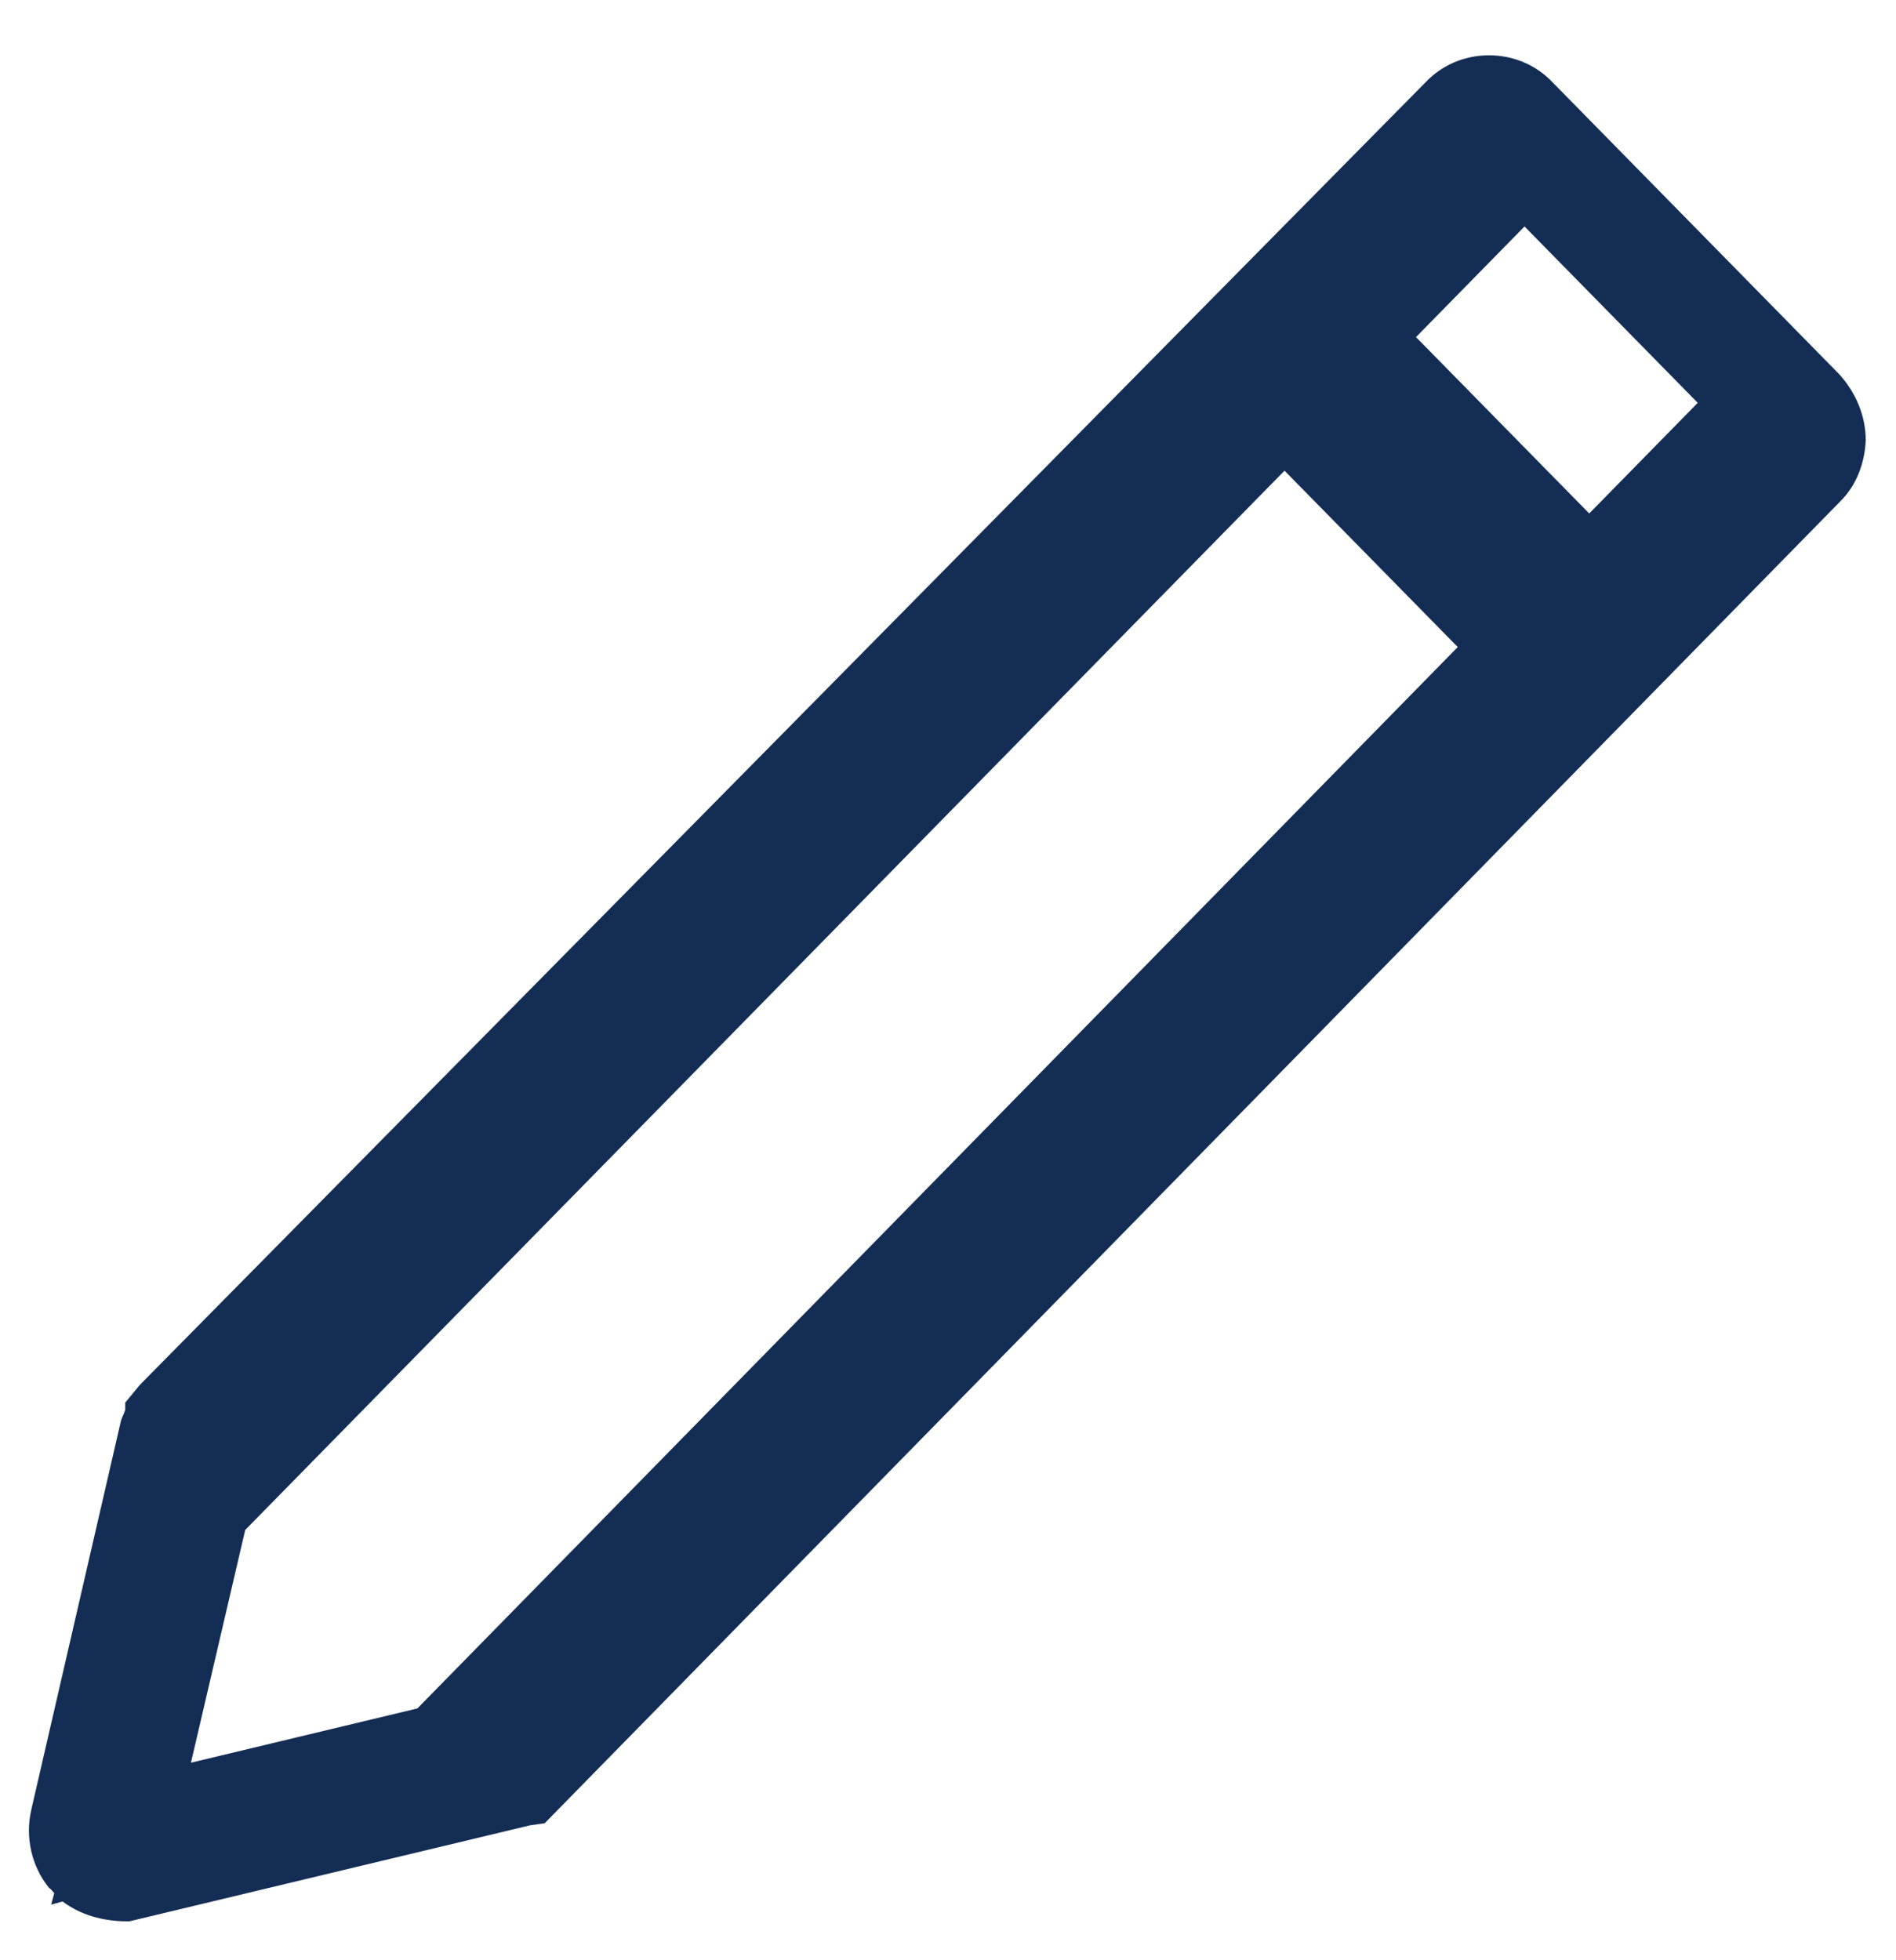 <?xml version="1.0" encoding="utf-8"?>
<!-- Generator: Adobe Illustrator 24.1.2, SVG Export Plug-In . SVG Version: 6.00 Build 0)  -->
<svg version="1.1" id="레이어_1" xmlns="http://www.w3.org/2000/svg" xmlns:xlink="http://www.w3.org/1999/xlink" x="0px"
	 y="0px" viewBox="0 0 18.17 18.78" style="enable-background:new 0 0 18.17 18.78;" xml:space="preserve">
<style type="text/css">
	.st0{fill:#152E56;}
	.st1{fill:#142D54;}
</style>
<g>
	<path class="st0" d="M16.97,3.86l-2.36-2.41l-1.74,1.77l2.36,2.41L16.97,3.86z M14.67,6.2l-2.36-2.41L1.89,14.41l-0.73,3.15
		l3.1-0.75L14.67,6.2z M17.39,4.21c0,0.1-0.04,0.19-0.1,0.26l-2.15,2.19L5.01,16.97H4.99C4.97,16.99,4.95,17,4.93,17.01l-0.07,0.03
		H4.83l-3.59,0.87H1.16c-0.11,0-0.22-0.05-0.3-0.14s-0.1-0.21-0.07-0.32l0.85-3.66c0,0,0,0,0-0.03c0.02-0.05,0.04-0.09,0.07-0.13
		V13.6L14.01,1.15c0.14-0.15,0.38-0.15,0.52,0l2.75,2.79C17.35,4.01,17.39,4.11,17.39,4.21z"/>
	<path class="st1" d="M1.22,18.41c-0.25,0-0.46-0.07-0.62-0.19l-0.11,0.03l0.03-0.11c-0.02-0.02-0.03-0.04-0.05-0.05
		c-0.17-0.21-0.23-0.49-0.17-0.75l0.86-3.73c0.01-0.03,0.03-0.07,0.04-0.1v-0.07l0.14-0.17L13.66,0.79
		c0.16-0.17,0.38-0.26,0.61-0.26c0,0,0,0,0,0c0.23,0,0.45,0.09,0.61,0.26l2.75,2.8c0.16,0.18,0.25,0.4,0.25,0.63v0
		c-0.01,0.22-0.09,0.43-0.24,0.58L5.22,17.47l-0.14,0.02l-3.84,0.92C1.23,18.41,1.23,18.41,1.22,18.41z M2.35,14.66l-0.52,2.23
		L4,16.37L13.97,6.2l-1.66-1.69L2.35,14.66z M13.57,3.23l1.66,1.69l1.04-1.06l-1.66-1.69L13.57,3.23z"/>
</g>
</svg>
